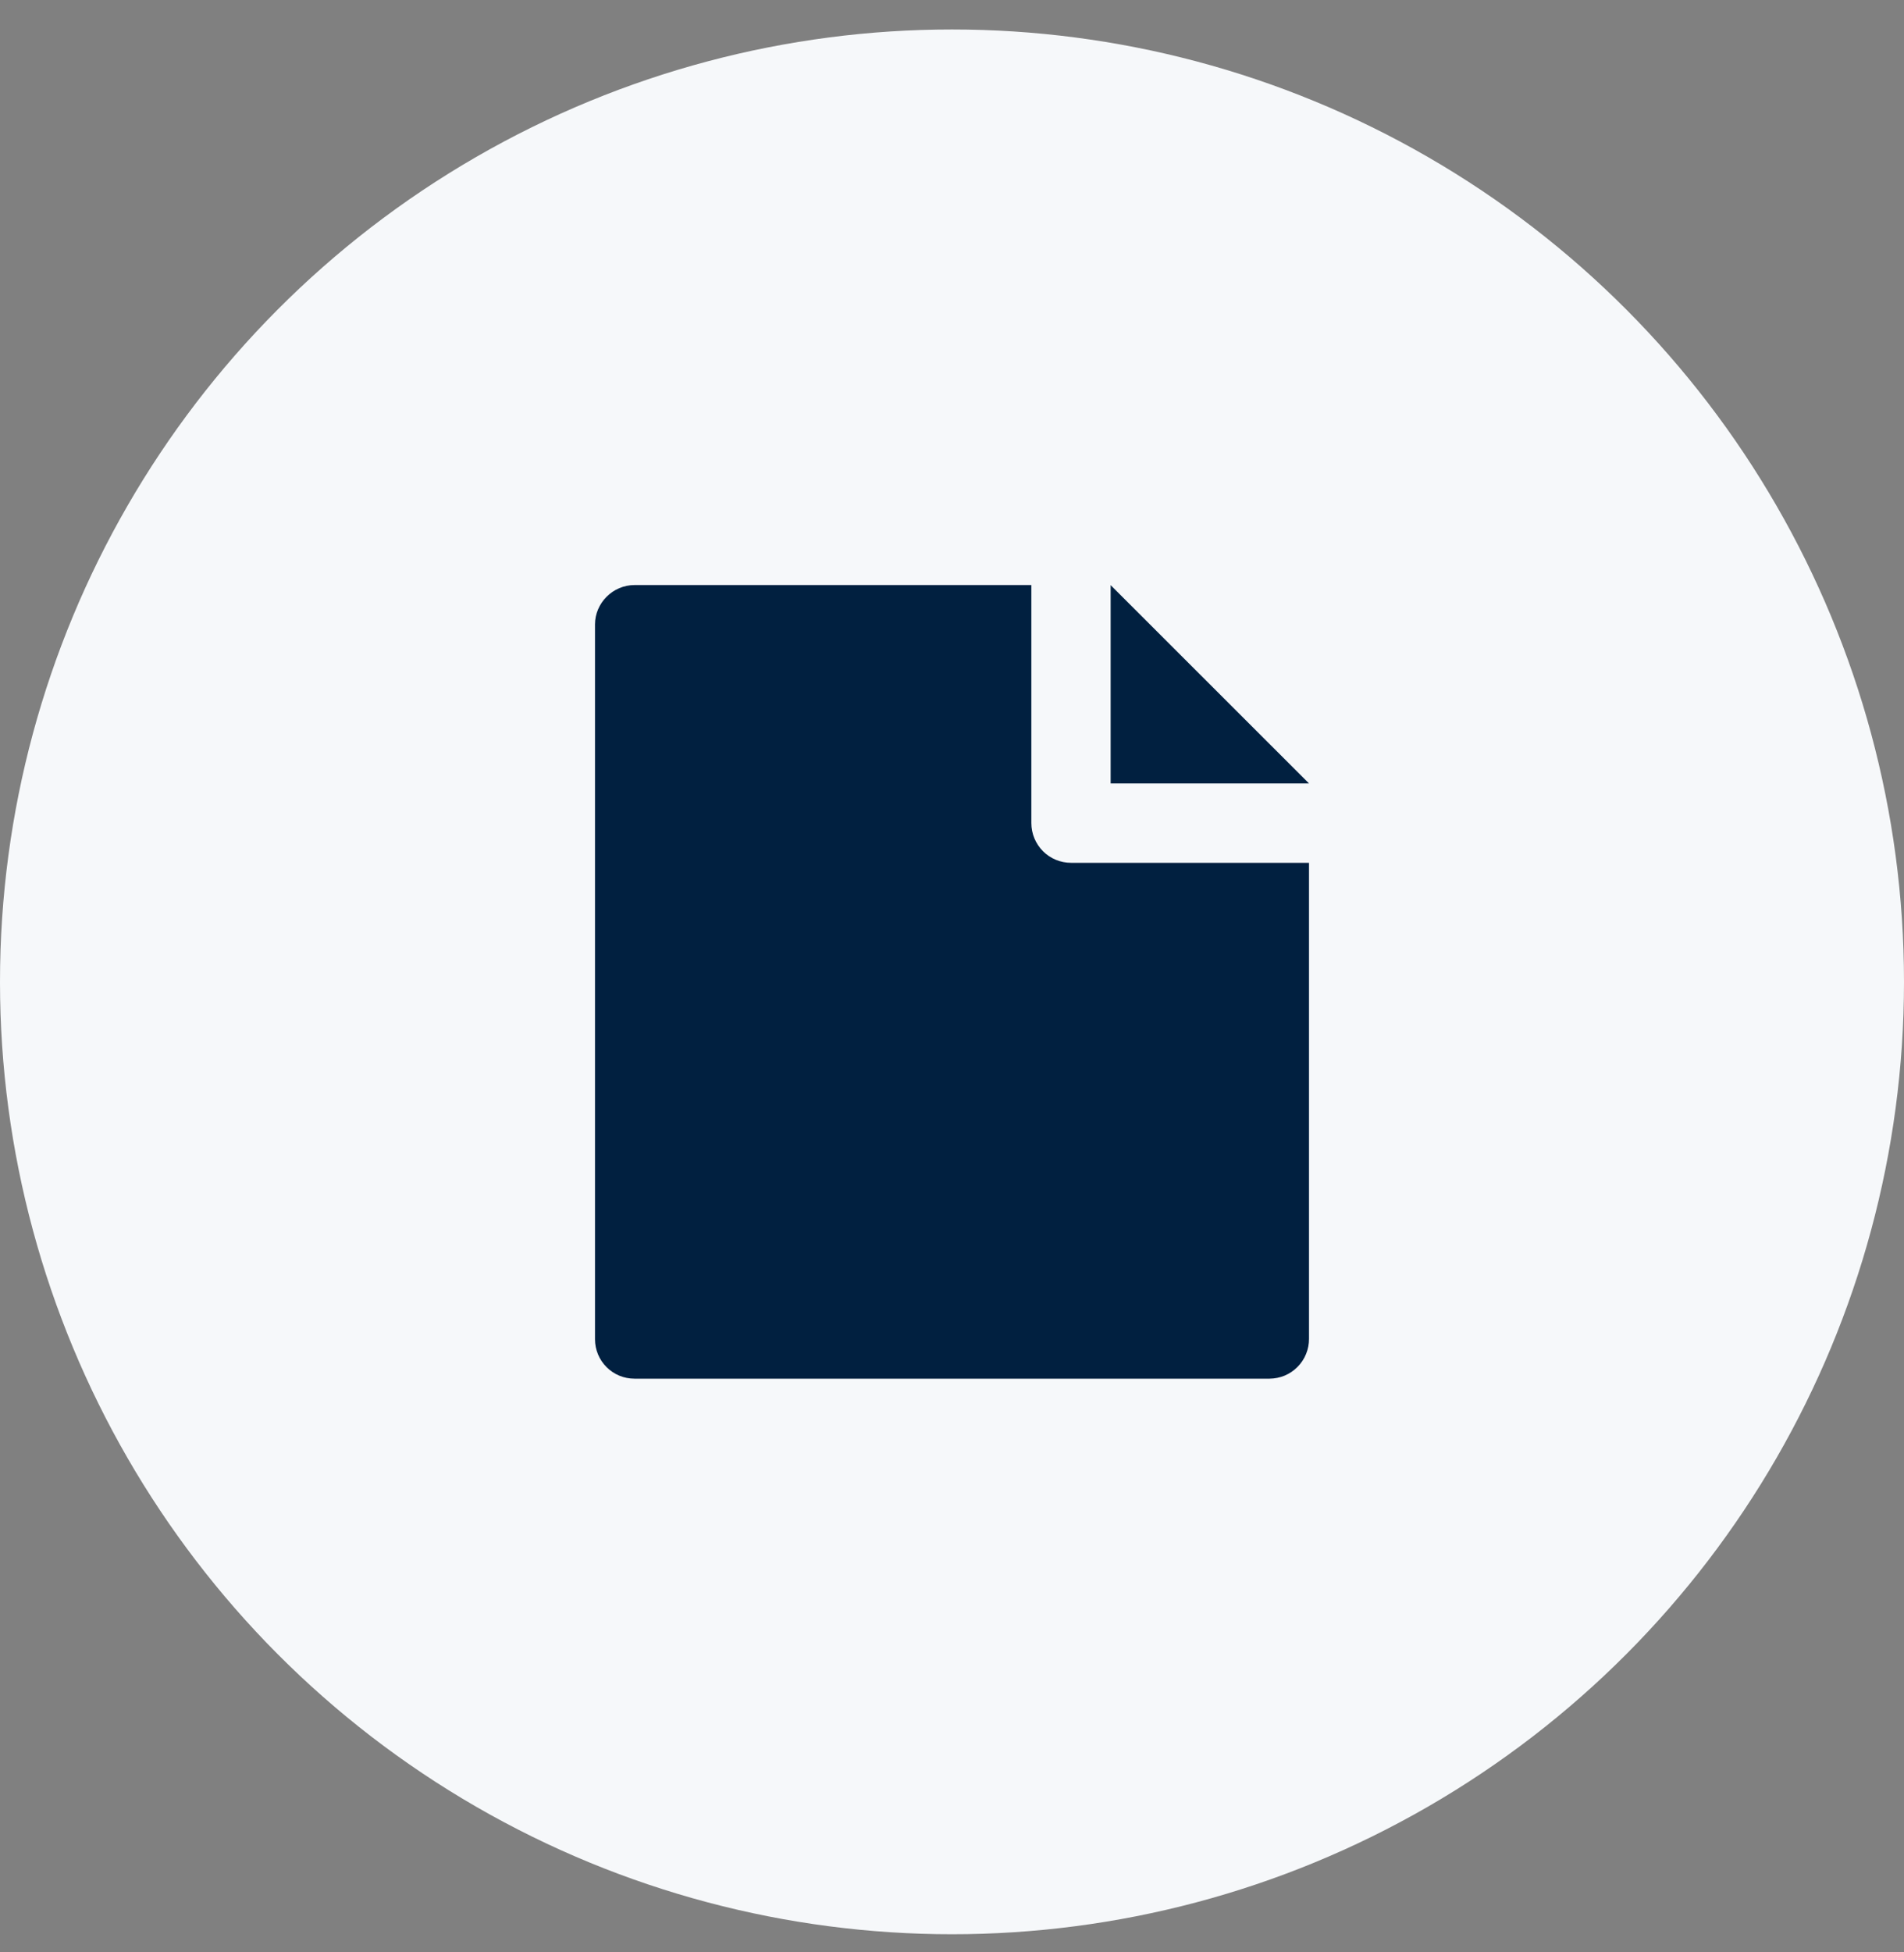 <svg width="40" height="41" viewBox="0 0 40 41" fill="none" xmlns="http://www.w3.org/2000/svg">
<rect x="0" y="0" width="40" height="41" fill="#808080" stroke="none"/>
<circle cx="20" cy="20.619" r="20" fill="#F6F8FA"/>
<g clip-path="url(#clip0_12870_33127)">
<path d="M27.5 18.119V28.113C27.501 28.223 27.48 28.331 27.439 28.432C27.398 28.534 27.337 28.626 27.26 28.704C27.183 28.782 27.092 28.844 26.991 28.887C26.89 28.929 26.782 28.951 26.672 28.952H13.328C13.108 28.952 12.898 28.865 12.743 28.71C12.588 28.555 12.5 28.345 12.5 28.125V13.112C12.5 12.665 12.873 12.286 13.332 12.286H21.667V17.285C21.667 17.506 21.755 17.718 21.911 17.875C22.067 18.031 22.279 18.119 22.5 18.119H27.5ZM27.5 16.452H23.333V12.288L27.5 16.452Z" fill="#012040"/>
</g>
<defs>
<clipPath id="clip0_12870_33127">
<rect width="20" height="20" fill="white" transform="translate(10 10.619)"/>
</clipPath>
</defs>
</svg>
